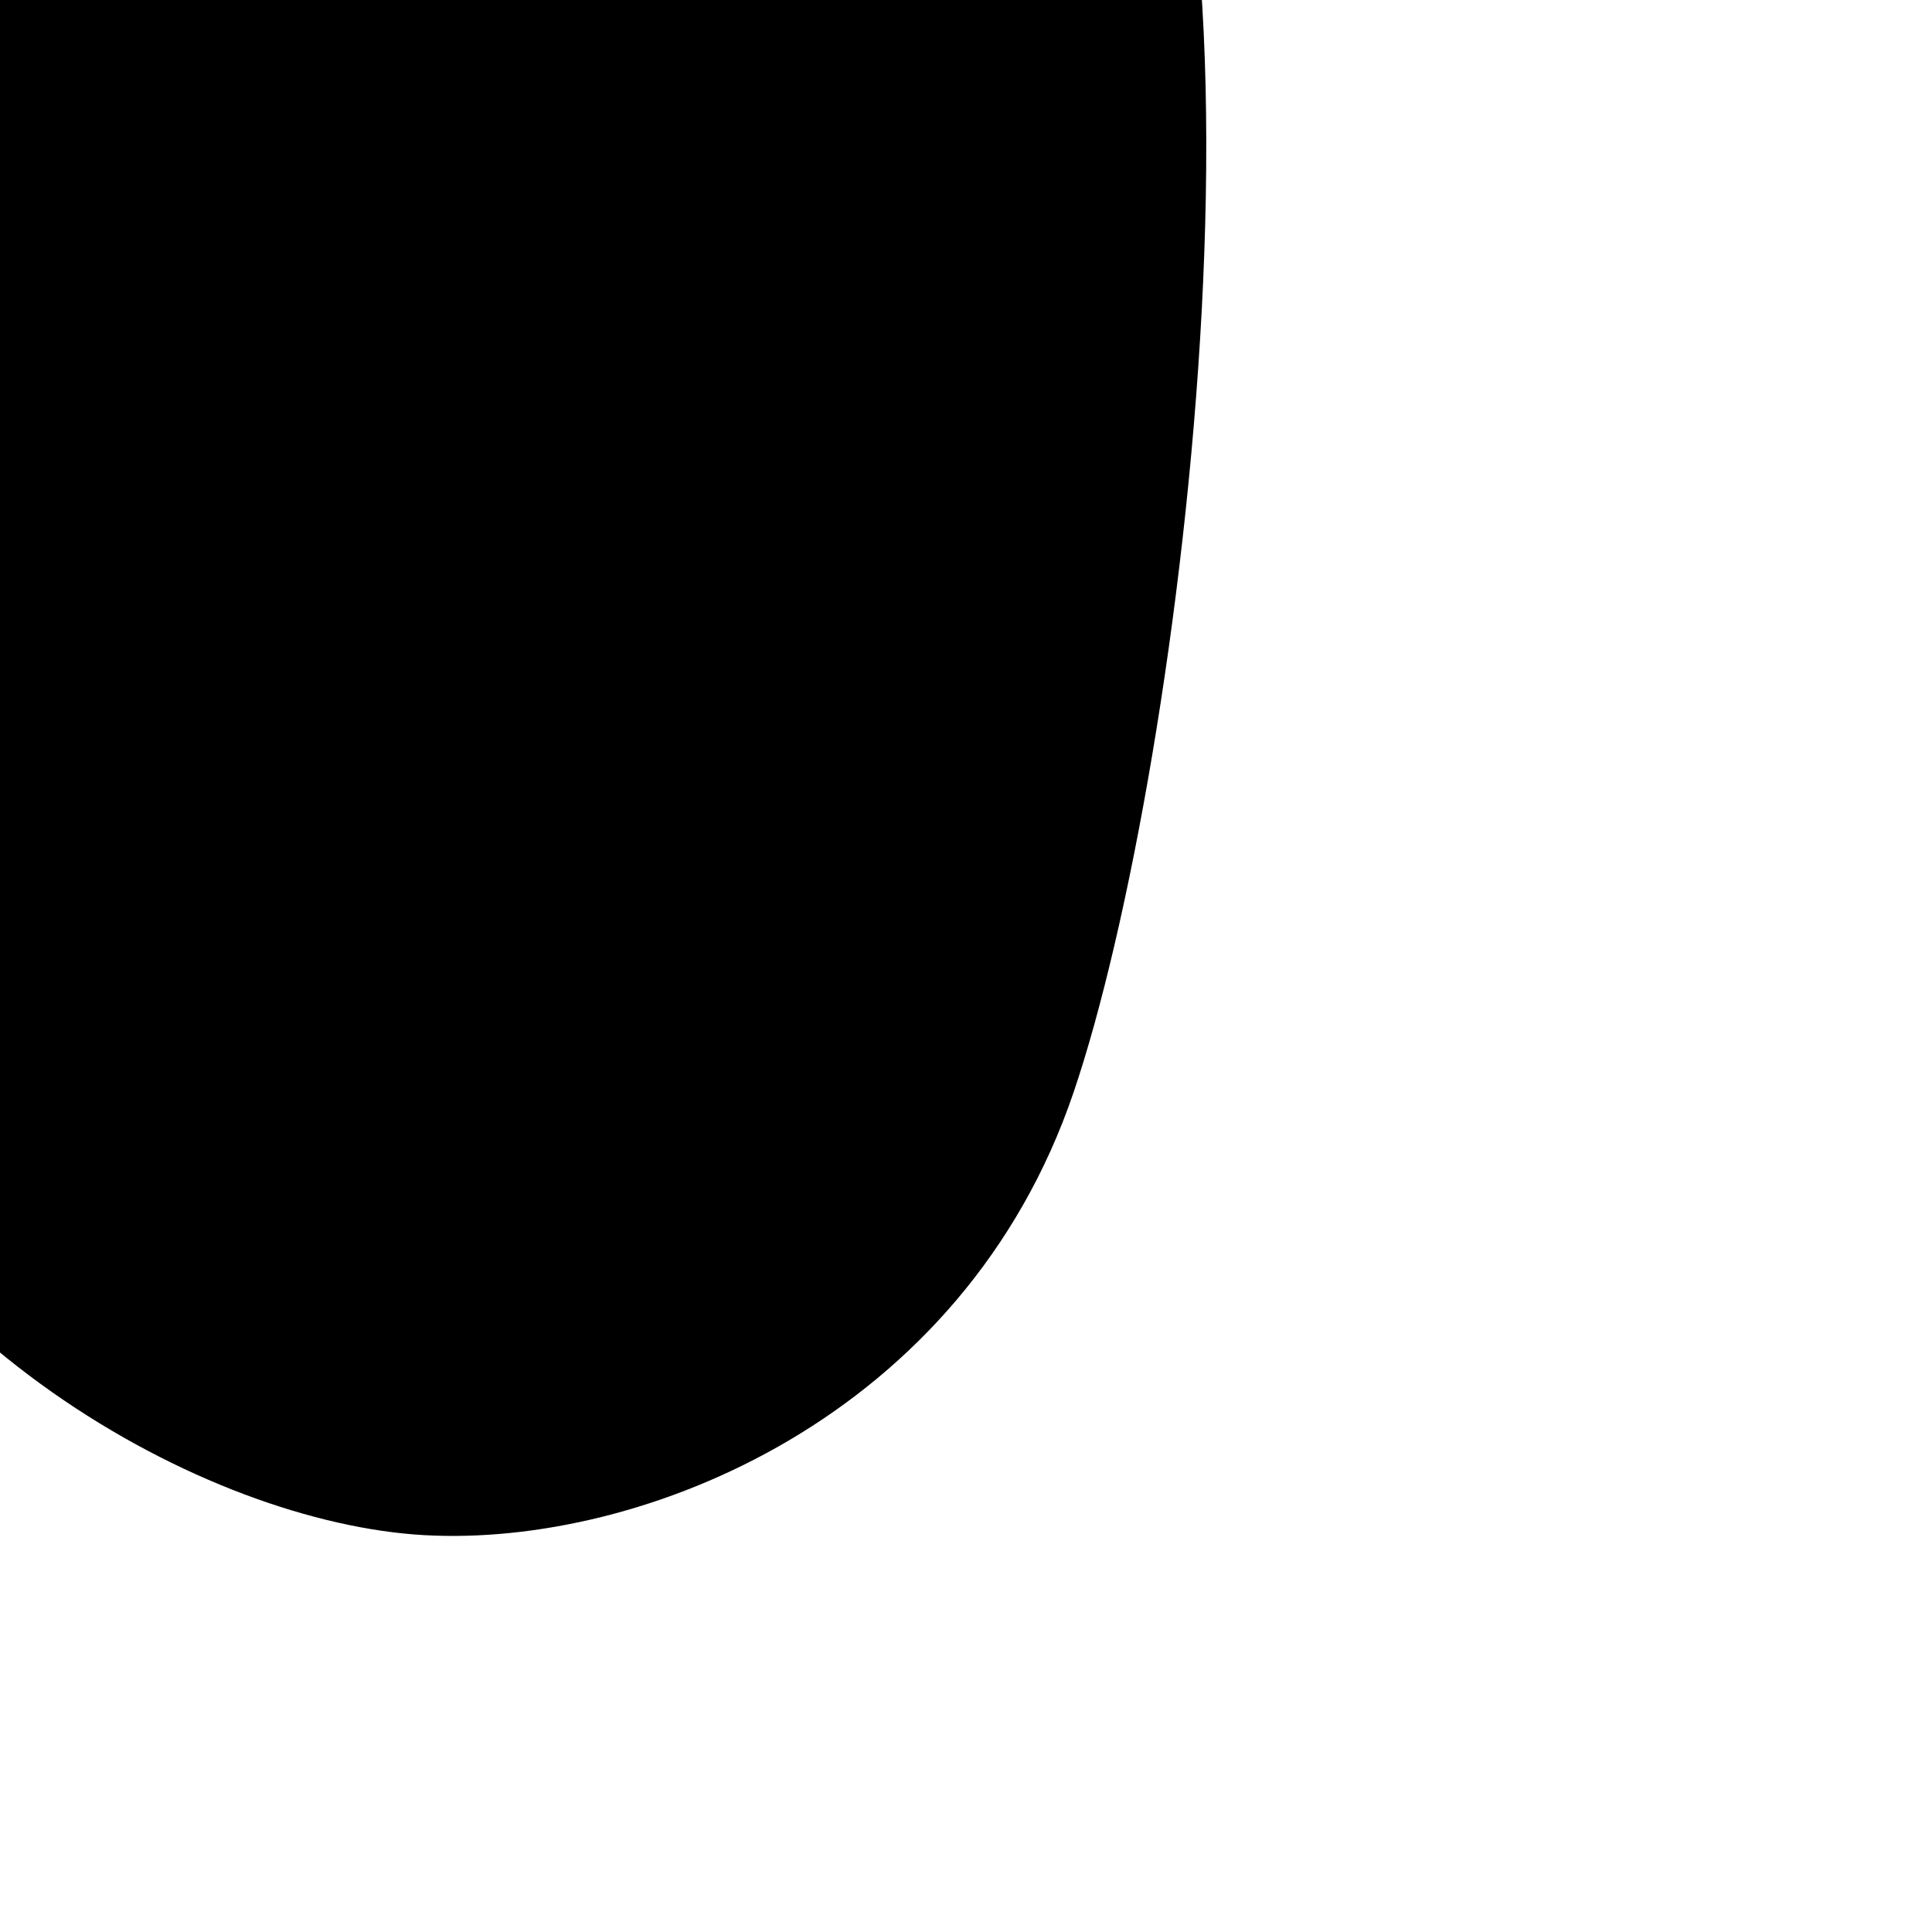 <svg xmlns="http://www.w3.org/2000/svg" version="1.1" xmlns:xlink="http://www.w3.org/1999/xlink" xmlns:svgjs="http://svgjs.dev/svgjs" viewBox="0 0 600 600"><path d="M53.722 282.537C35.191 227.467 18.757 82.537 56.869 41.278C94.981 0.019 245.156 -7.323 282.393 34.984C319.631 77.292 299.351 239.005 280.295 295.124C261.24 351.243 205.82 373.795 168.058 371.698C130.295 369.6 72.254 337.607 53.722 282.537C35.191 227.467 18.757 82.537 56.869 41.278 " fill="url(&quot;#SvgjsLinearGradient1002&quot;)" transform="matrix(1.796,0,0,1.796,-169.996,-190.812)"></path><defs><linearGradient id="SvgjsLinearGradient1002" gradientTransform="rotate(55, 0.5, 0.5)"><stop stop-color="hsl(293, 100%, 63%)" offset="0"></stop><stop stop-color="hsl(264, 100%, 61%)" offset="1"></stop></linearGradient></defs></svg>